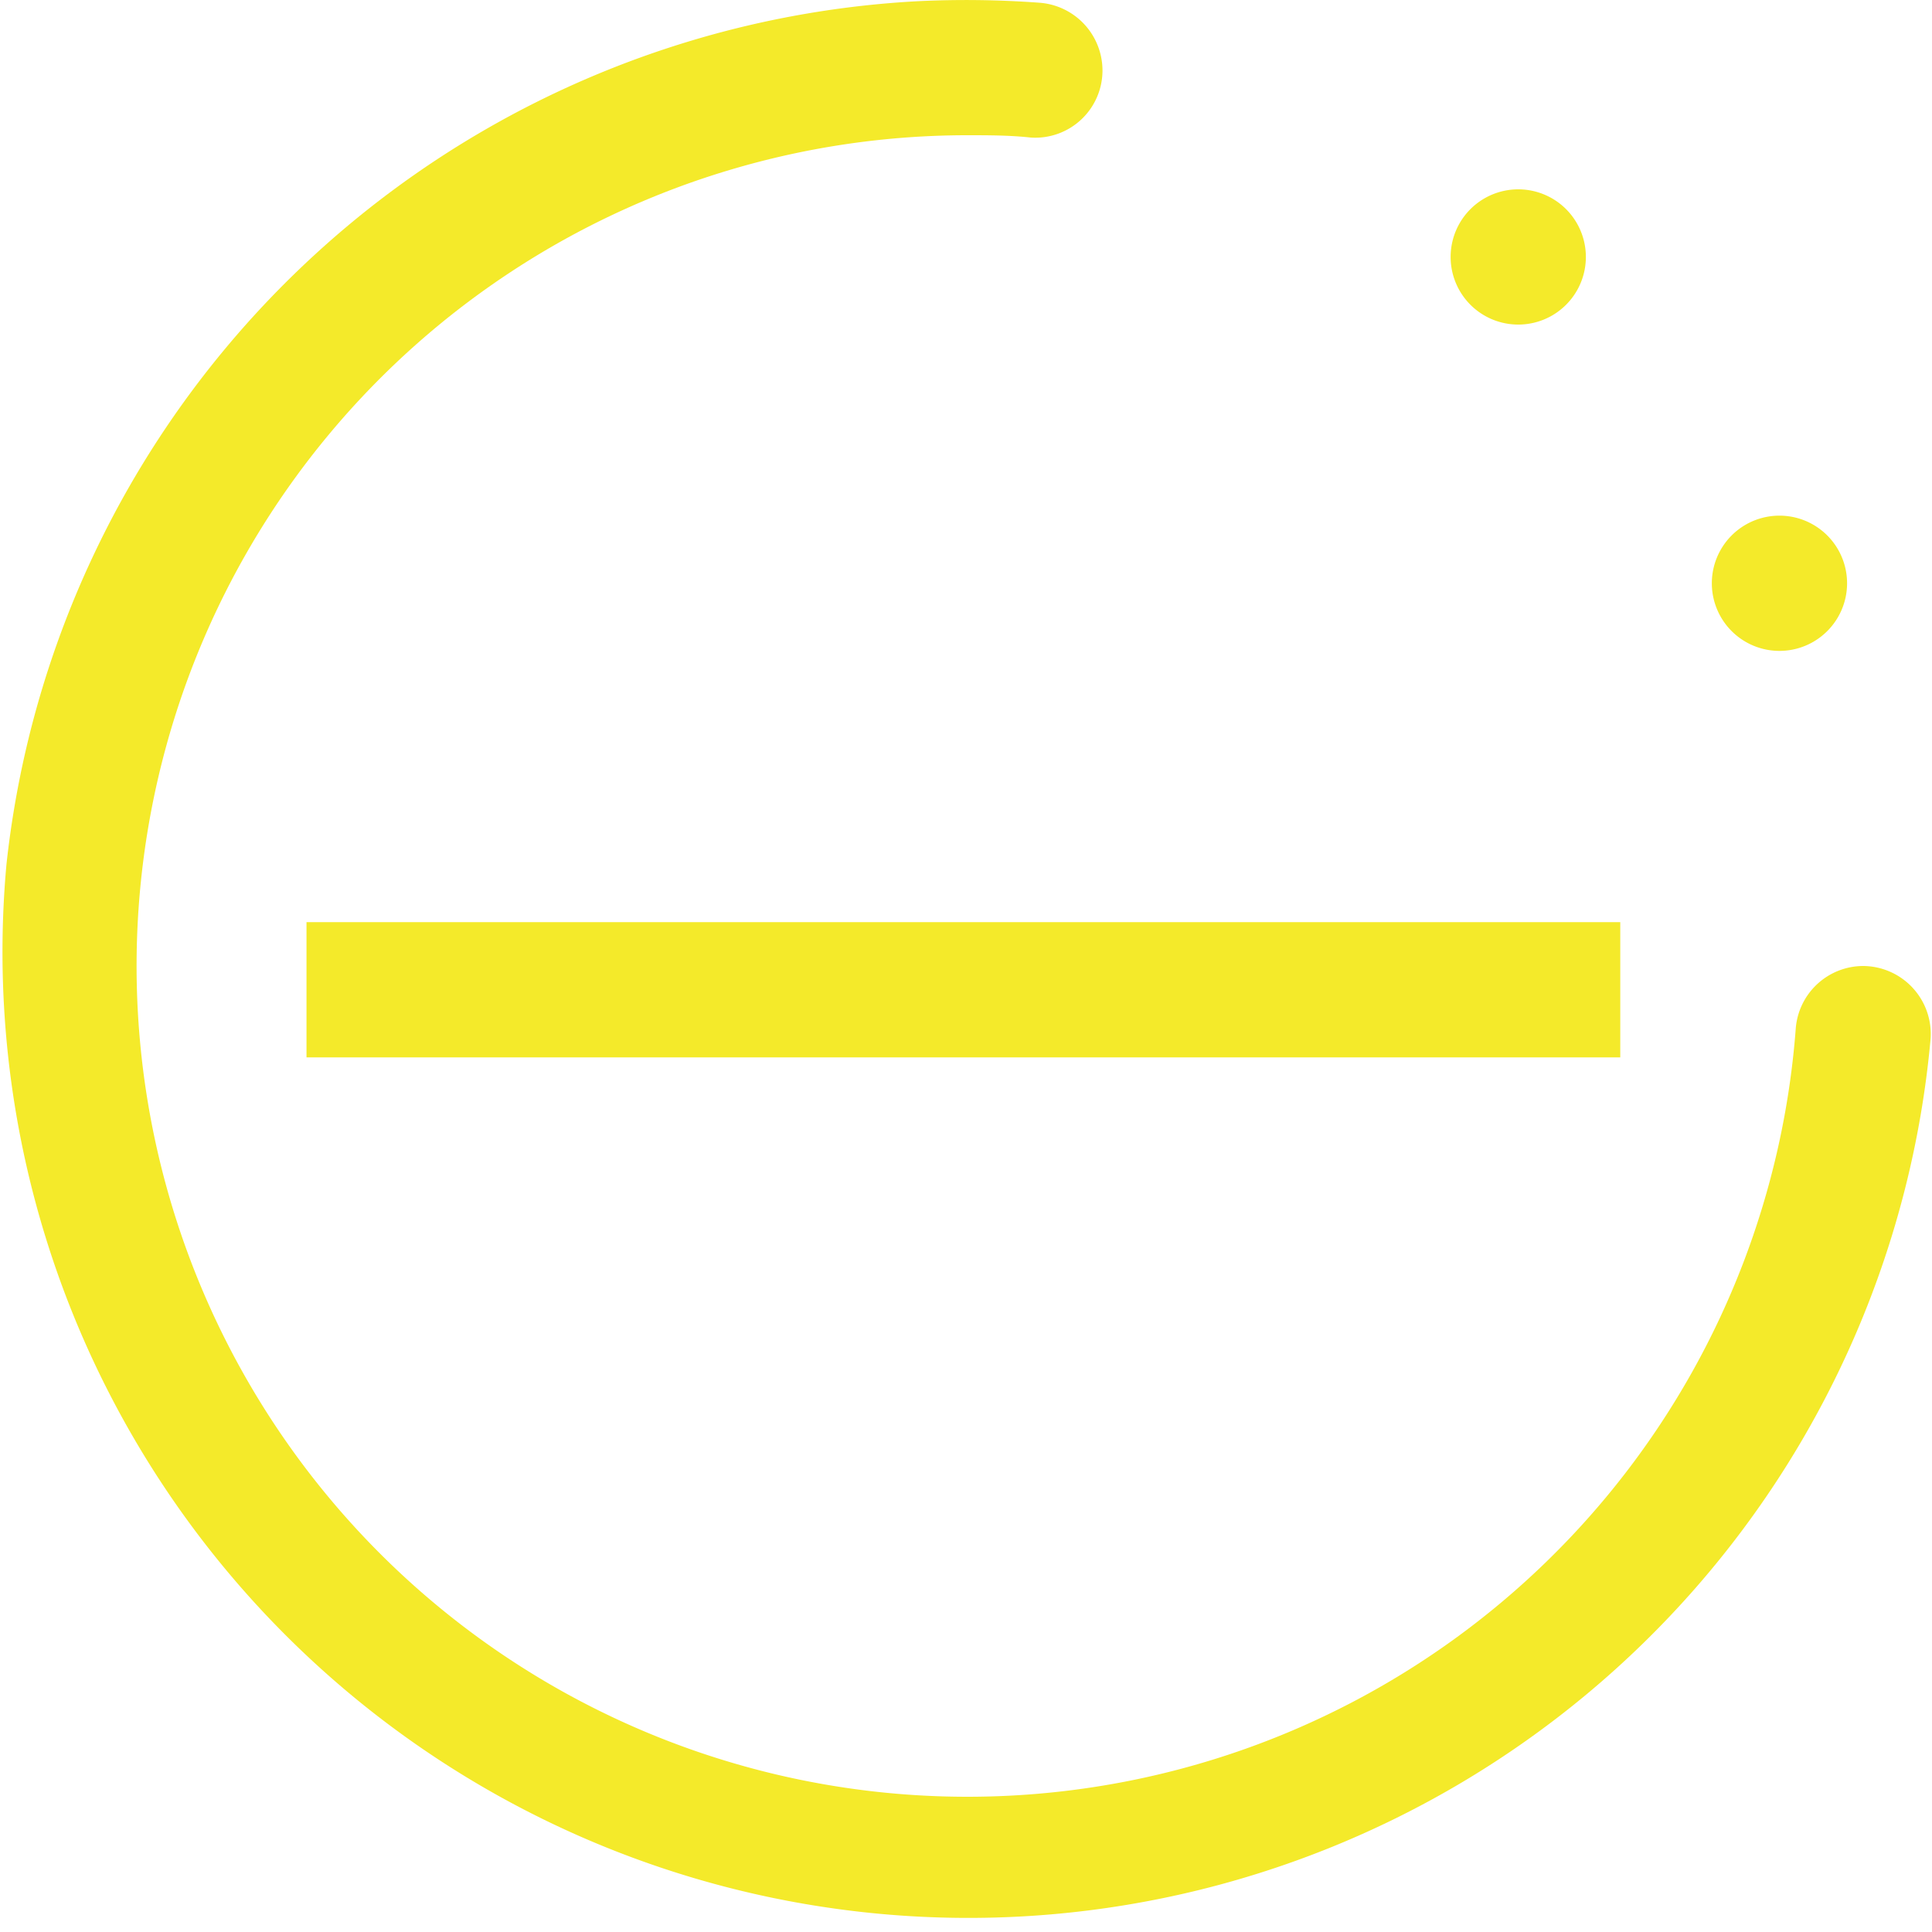 <?xml version="1.0" standalone="no"?><!DOCTYPE svg PUBLIC "-//W3C//DTD SVG 1.1//EN"
        "http://www.w3.org/Graphics/SVG/1.1/DTD/svg11.dtd">
<svg xmlns:xlink="http://www.w3.org/1999/xlink" class="icon" style="" viewBox="0 0 1024 1024"
     version="1.1" xmlns="http://www.w3.org/2000/svg" width="32" height="32">
    <defs>
        <style type="text/css"></style>
    </defs>
    <path d="M858.772 488.755l0 71.68-696.32 0 0-71.68 696.32 0Z" fill="#f4ea2a"></path>
    <path d="M3.424 458.138A513.536 513.536 0 0 1 486.855 0.614a530.33 530.33 0 0 1 63.898 0.819A36.045 36.045 0 0 1 584.34 37.171a35.635 35.635 0 0 1-37.99 35.738C535.188 71.68 524.026 71.68 512.66 71.68a440.32 440.32 0 1 0 439.091 473.907A35.942 35.942 0 0 1 987.386 512a36.045 36.045 0 0 1 35.84 38.912A512 512 0 1 1 3.424 458.138z"
          fill="#f4ea2a"></path>
    <path d="M804.704 136.192m-35.84 0a35.84 35.84 0 1 0 71.68 0 35.84 35.84 0 1 0-71.68 0Z"
          fill="#f4ea2a"></path>
    <path d="M943.149 309.146m-35.84 0a35.84 35.84 0 1 0 71.68 0 35.84 35.84 0 1 0-71.68 0Z"
          fill="#f4ea2a"></path>
</svg>